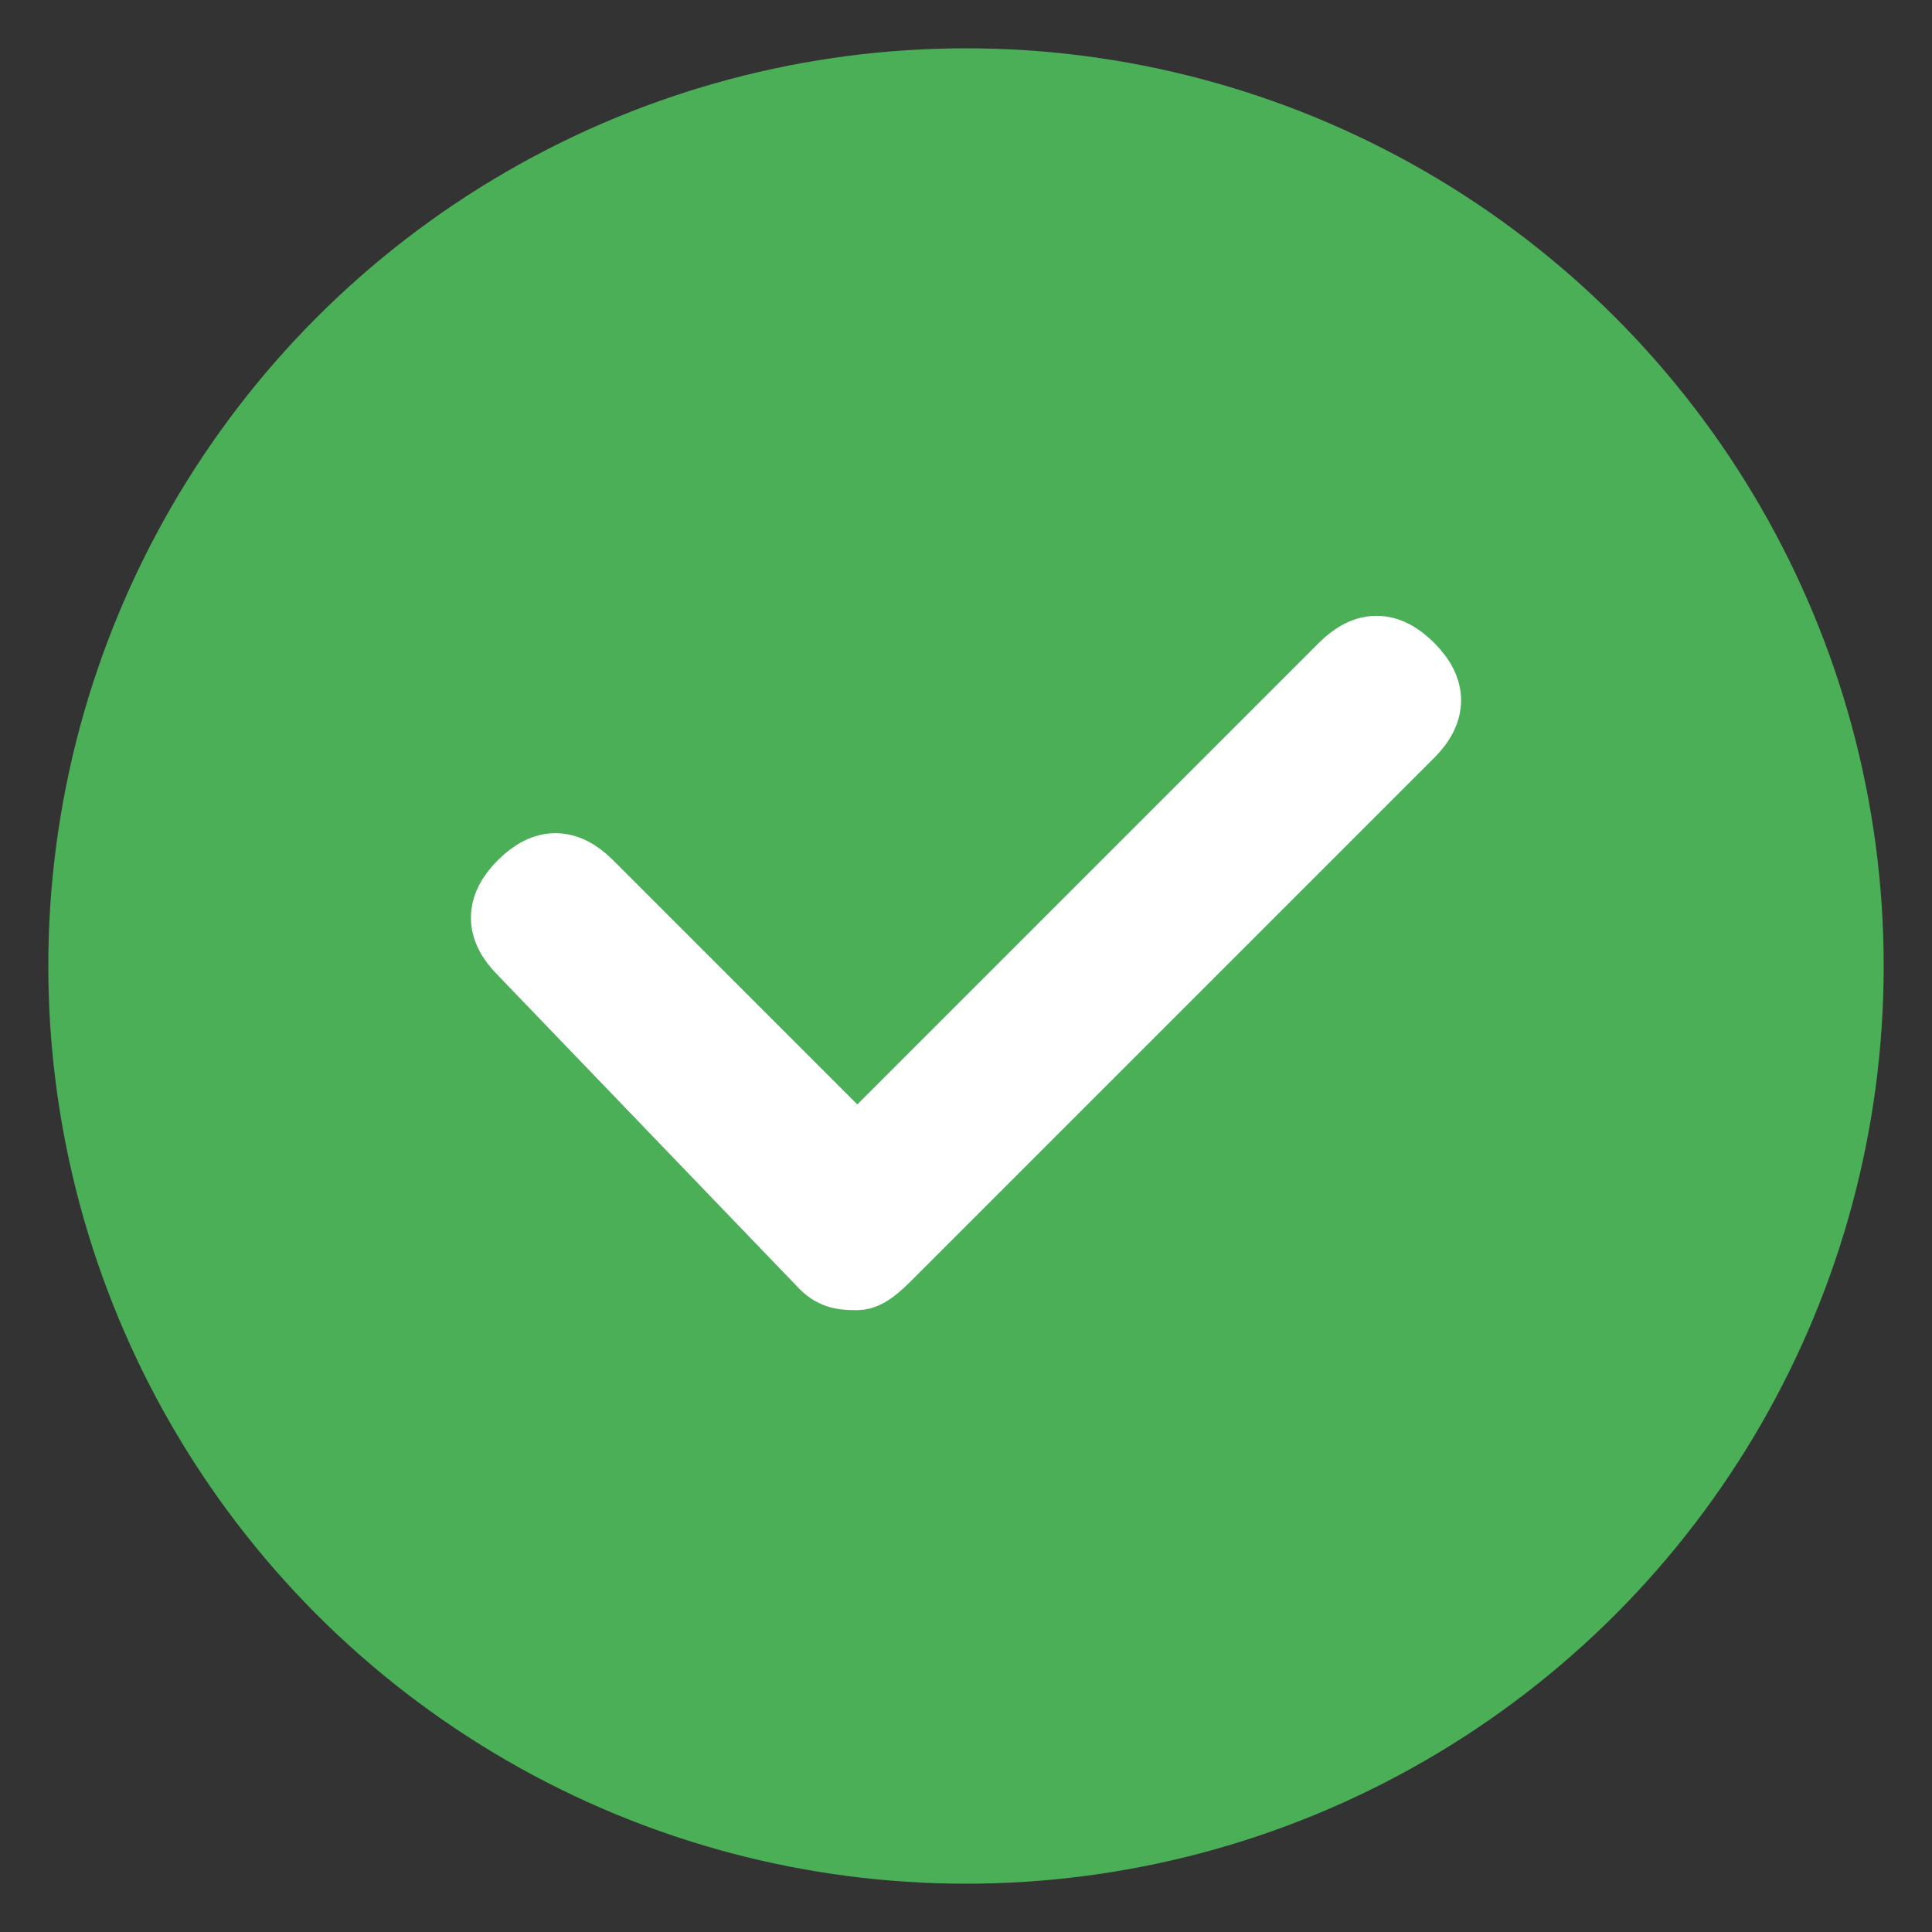 <?xml version="1.0" encoding="utf-8"?>
<!-- Generator: Adobe Illustrator 22.1.0, SVG Export Plug-In . SVG Version: 6.00 Build 0)  -->
<svg version="1.1" id="Capa_1" xmlns="http://www.w3.org/2000/svg" xmlns:xlink="http://www.w3.org/1999/xlink" x="0px" y="0px"
	 viewBox="0 0 16 16" style="enable-background:new 0 0 16 16;" xml:space="preserve">
<rect x="0" y="0" width="16" height="16" fill="#333333" stroke="none"/>
<style type="text/css">
	.st0{fill:#4AAF57;}
	.st1{fill:#FFFFFF;stroke:#FFFFFF;stroke-width:0.5;stroke-miterlimit:10;}
</style>
<g>
	<circle class="st0" cx="8" cy="8" r="7.6"/>
</g>
<g>
	<g>
		<path class="st1" d="M7.1,10.6c-0.1,0-0.2,0-0.3-0.1L4.3,7.9c-0.2-0.2-0.2-0.4,0-0.6c0.2-0.2,0.4-0.2,0.6,0l2.2,2.2l4-4
			c0.2-0.2,0.4-0.2,0.6,0c0.2,0.2,0.2,0.4,0,0.6l-4.3,4.3C7.3,10.5,7.2,10.6,7.1,10.6z"/>
	</g>
</g>
</svg>
